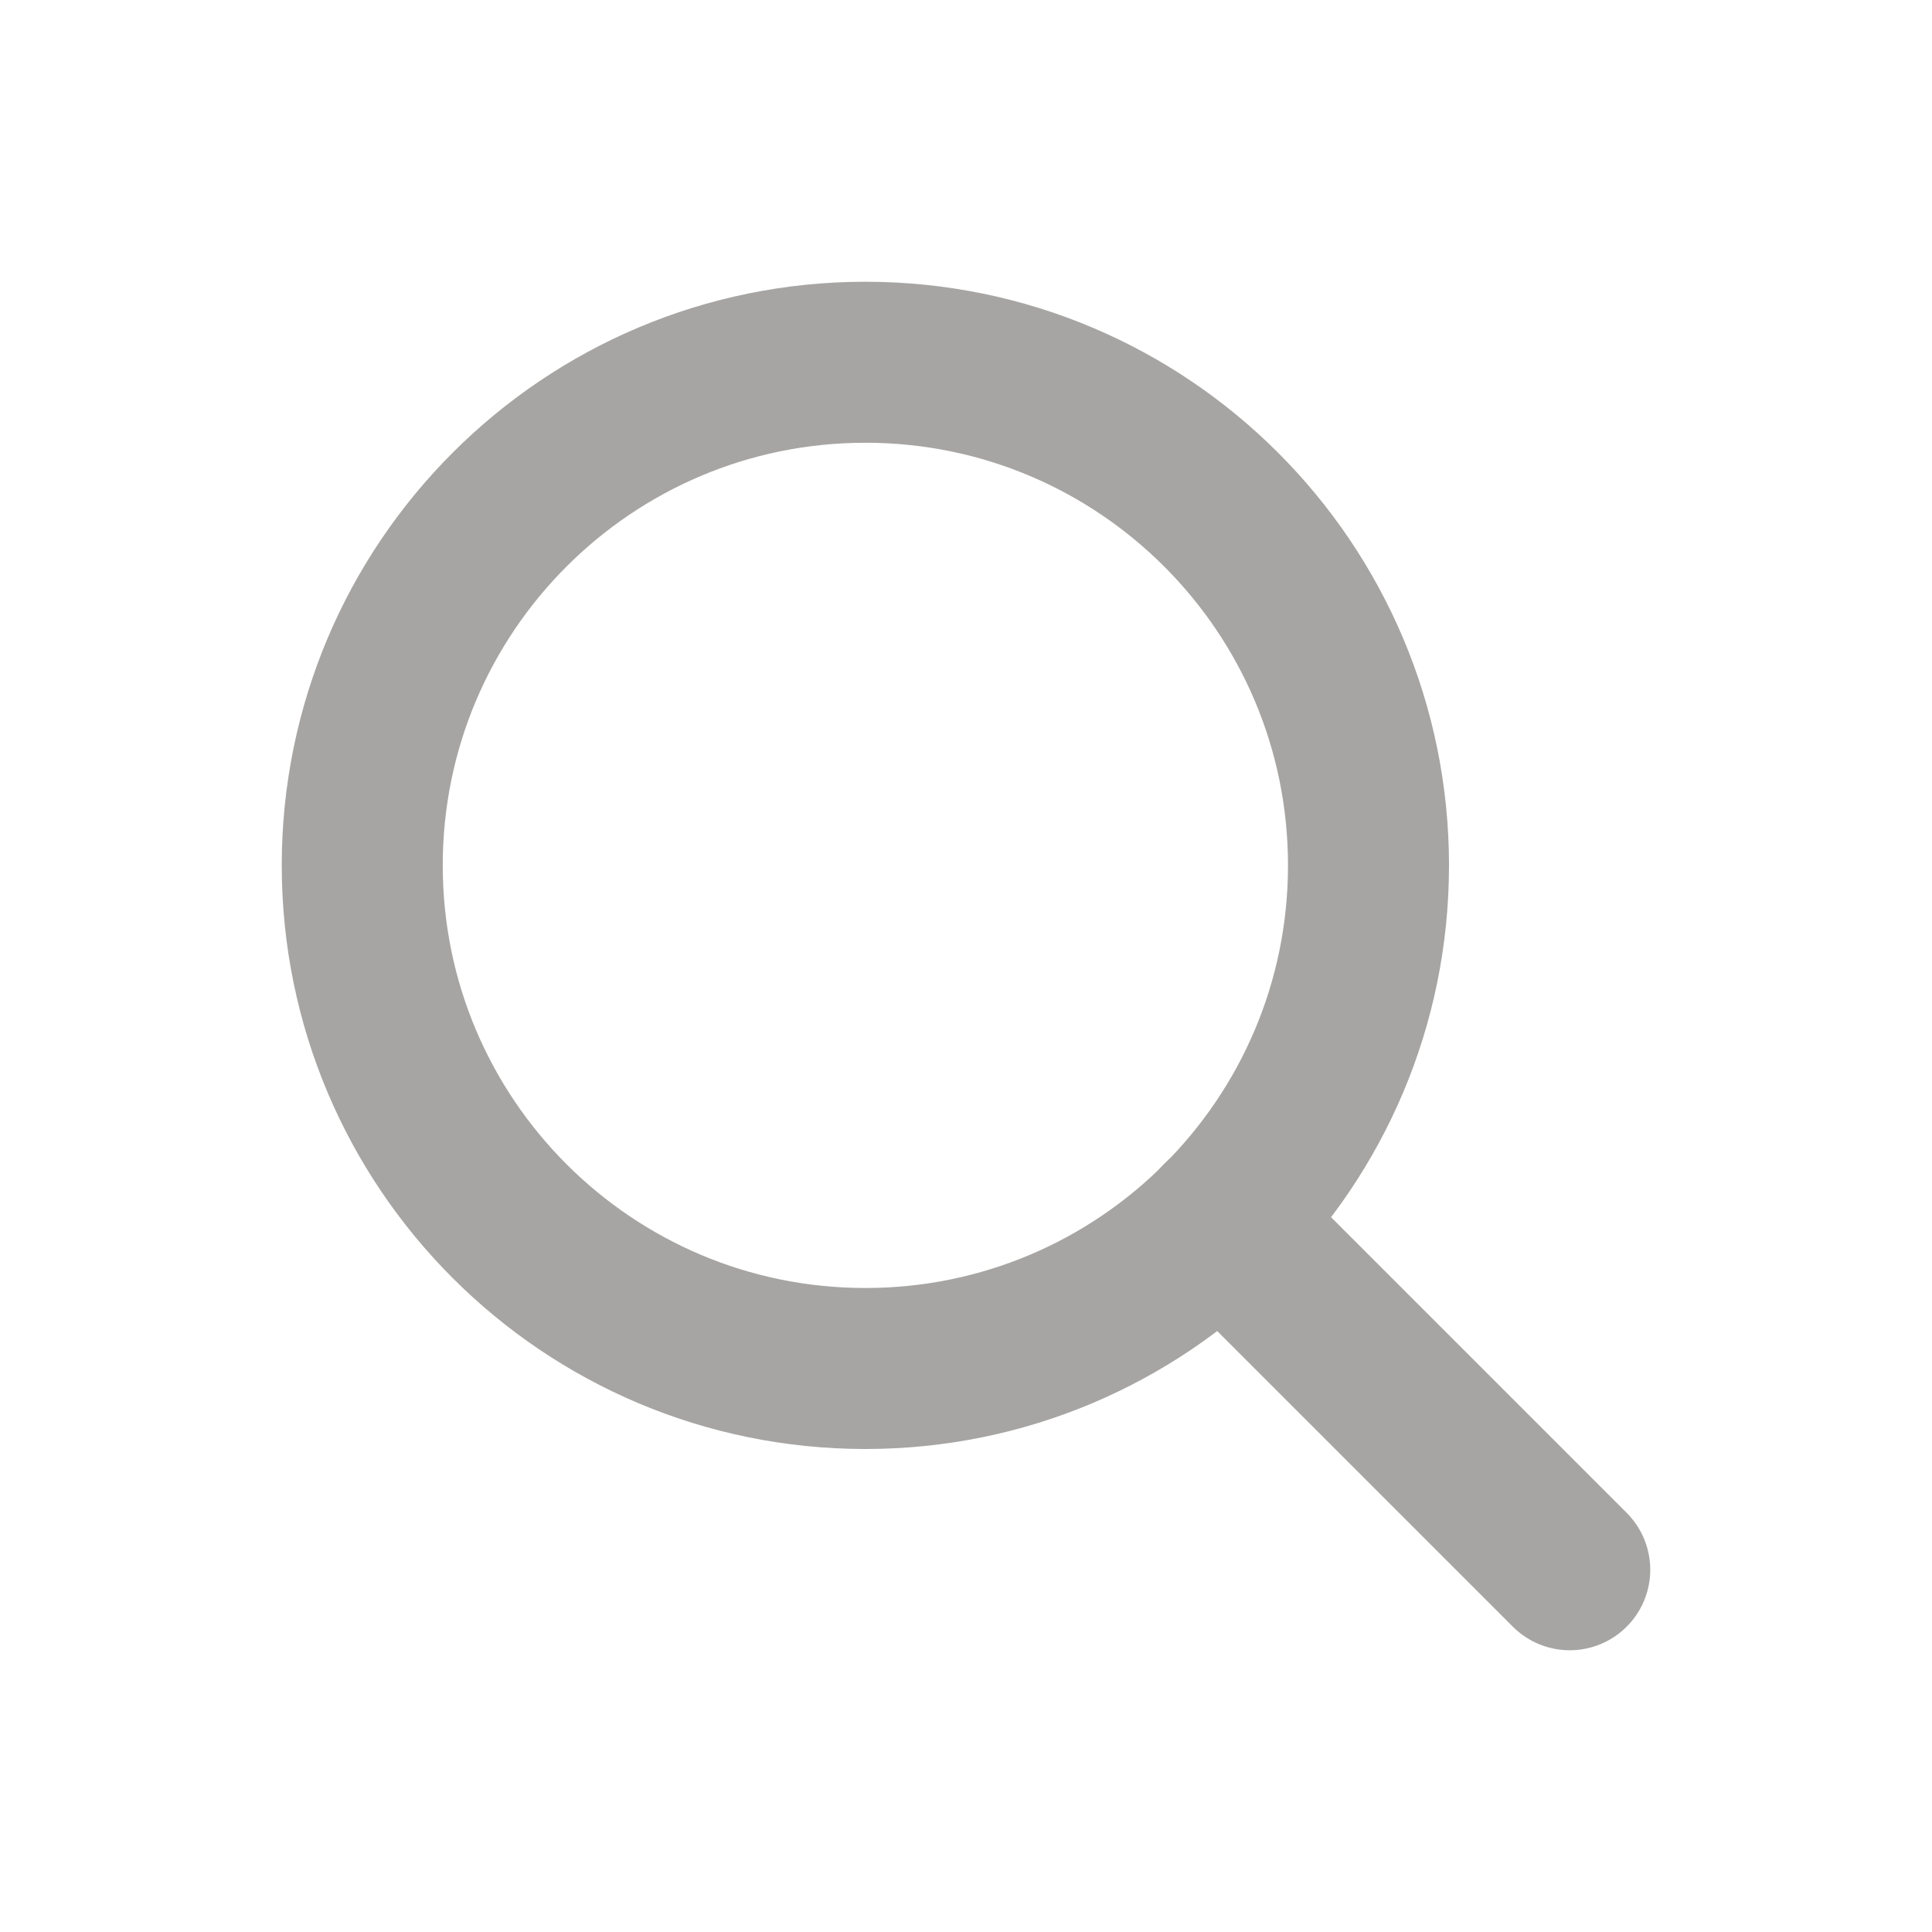 <svg width="24" height="24" viewBox="0 0 24 24" fill="none" xmlns="http://www.w3.org/2000/svg">
    <path fill-rule="evenodd" clip-rule="evenodd"
          d="M10.75 17C14.202 17 17 14.202 17 10.75C17 7.298 14.202 4.5 10.75 4.5C7.298 4.5 4.5 7.298 4.5 10.75C4.5 14.202 7.298 17 10.75 17Z"
          stroke="#A6A5A3" stroke-width="2" stroke-linecap="round" stroke-linejoin="round"/>
    <path d="M19.5 19.5L15.167 15.167" stroke="#A6A5A3" stroke-width="2" stroke-linecap="round"
          stroke-linejoin="round"/>
</svg>

